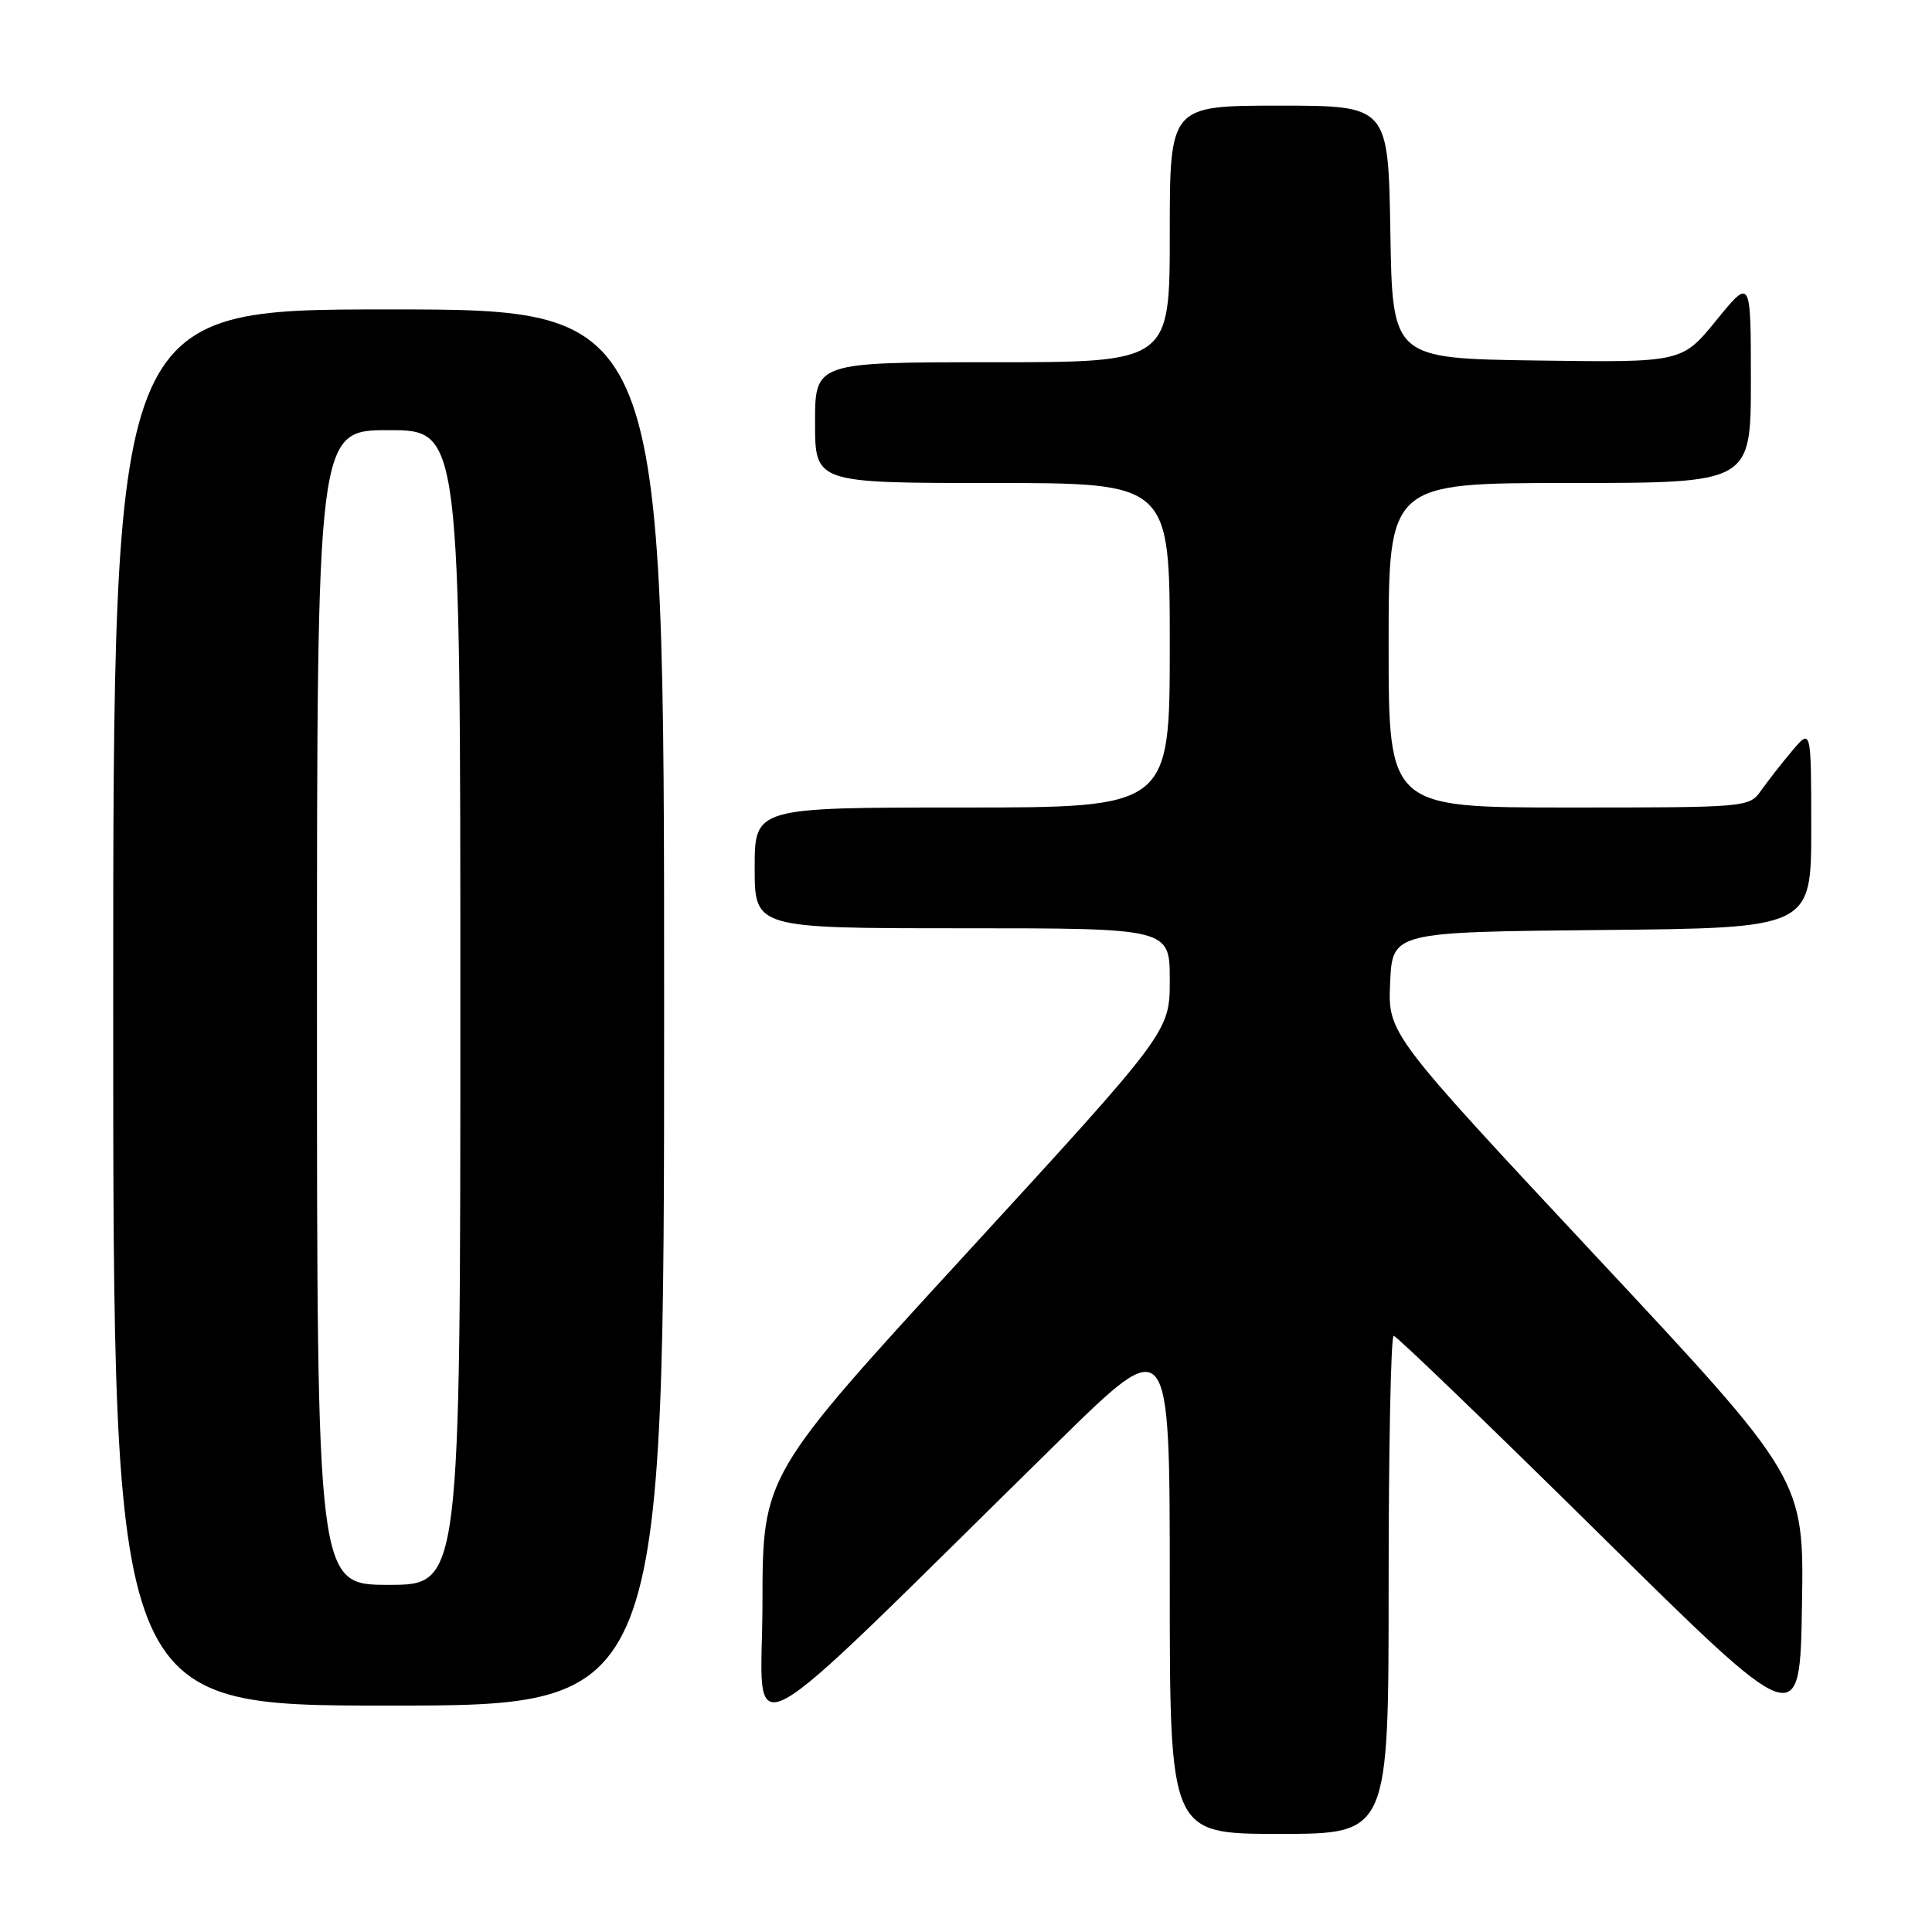 <?xml version="1.0" encoding="UTF-8" standalone="no"?>
<!DOCTYPE svg PUBLIC "-//W3C//DTD SVG 1.1//EN" "http://www.w3.org/Graphics/SVG/1.1/DTD/svg11.dtd" >
<svg xmlns="http://www.w3.org/2000/svg" xmlns:xlink="http://www.w3.org/1999/xlink" version="1.1" viewBox="0 0 256 256">
 <g >
 <path fill="currentColor"
d=" M 184.00 210.00 C 184.00 191.85 184.30 177.00 184.67 177.00 C 185.03 177.00 197.29 188.81 211.92 203.25 C 238.50 229.50 238.50 229.50 238.77 212.74 C 239.05 195.98 239.05 195.98 211.48 166.47 C 183.91 136.95 183.91 136.95 184.20 130.23 C 184.50 123.50 184.50 123.50 212.25 123.23 C 240.00 122.97 240.00 122.97 240.00 109.73 C 239.99 96.50 239.99 96.50 237.46 99.50 C 236.07 101.15 234.23 103.51 233.35 104.75 C 231.79 106.98 231.52 107.00 207.88 107.00 C 184.00 107.00 184.00 107.00 184.00 85.50 C 184.00 64.00 184.00 64.00 208.00 64.00 C 232.00 64.00 232.00 64.00 232.00 50.41 C 232.00 36.82 232.00 36.82 227.43 42.43 C 222.86 48.04 222.86 48.04 203.68 47.77 C 184.50 47.50 184.50 47.50 184.23 30.75 C 183.95 14.00 183.95 14.00 169.48 14.00 C 155.00 14.00 155.00 14.00 155.00 31.00 C 155.00 48.00 155.00 48.00 131.50 48.00 C 108.00 48.00 108.00 48.00 108.00 56.00 C 108.00 64.00 108.00 64.00 131.50 64.00 C 155.00 64.00 155.00 64.00 155.00 85.50 C 155.00 107.00 155.00 107.00 127.50 107.00 C 100.00 107.00 100.00 107.00 100.00 115.00 C 100.00 123.00 100.00 123.00 127.50 123.00 C 155.00 123.00 155.00 123.00 155.00 129.85 C 155.00 136.71 155.00 136.71 128.03 166.10 C 101.05 195.50 101.05 195.50 101.03 212.48 C 101.00 231.53 96.51 233.98 140.25 191.01 C 155.00 176.53 155.00 176.53 155.00 209.76 C 155.00 243.00 155.00 243.00 169.50 243.00 C 184.00 243.00 184.00 243.00 184.00 210.00 Z  M 88.00 133.50 C 88.00 41.00 88.00 41.00 51.50 41.00 C 15.00 41.00 15.00 41.00 15.00 133.50 C 15.00 226.00 15.00 226.00 51.50 226.00 C 88.00 226.00 88.00 226.00 88.00 133.50 Z  M 42.00 133.50 C 42.00 57.00 42.00 57.00 51.50 57.00 C 61.00 57.00 61.00 57.00 61.00 133.50 C 61.00 210.00 61.00 210.00 51.50 210.00 C 42.00 210.00 42.00 210.00 42.00 133.50 Z "/>
</g>
</svg>